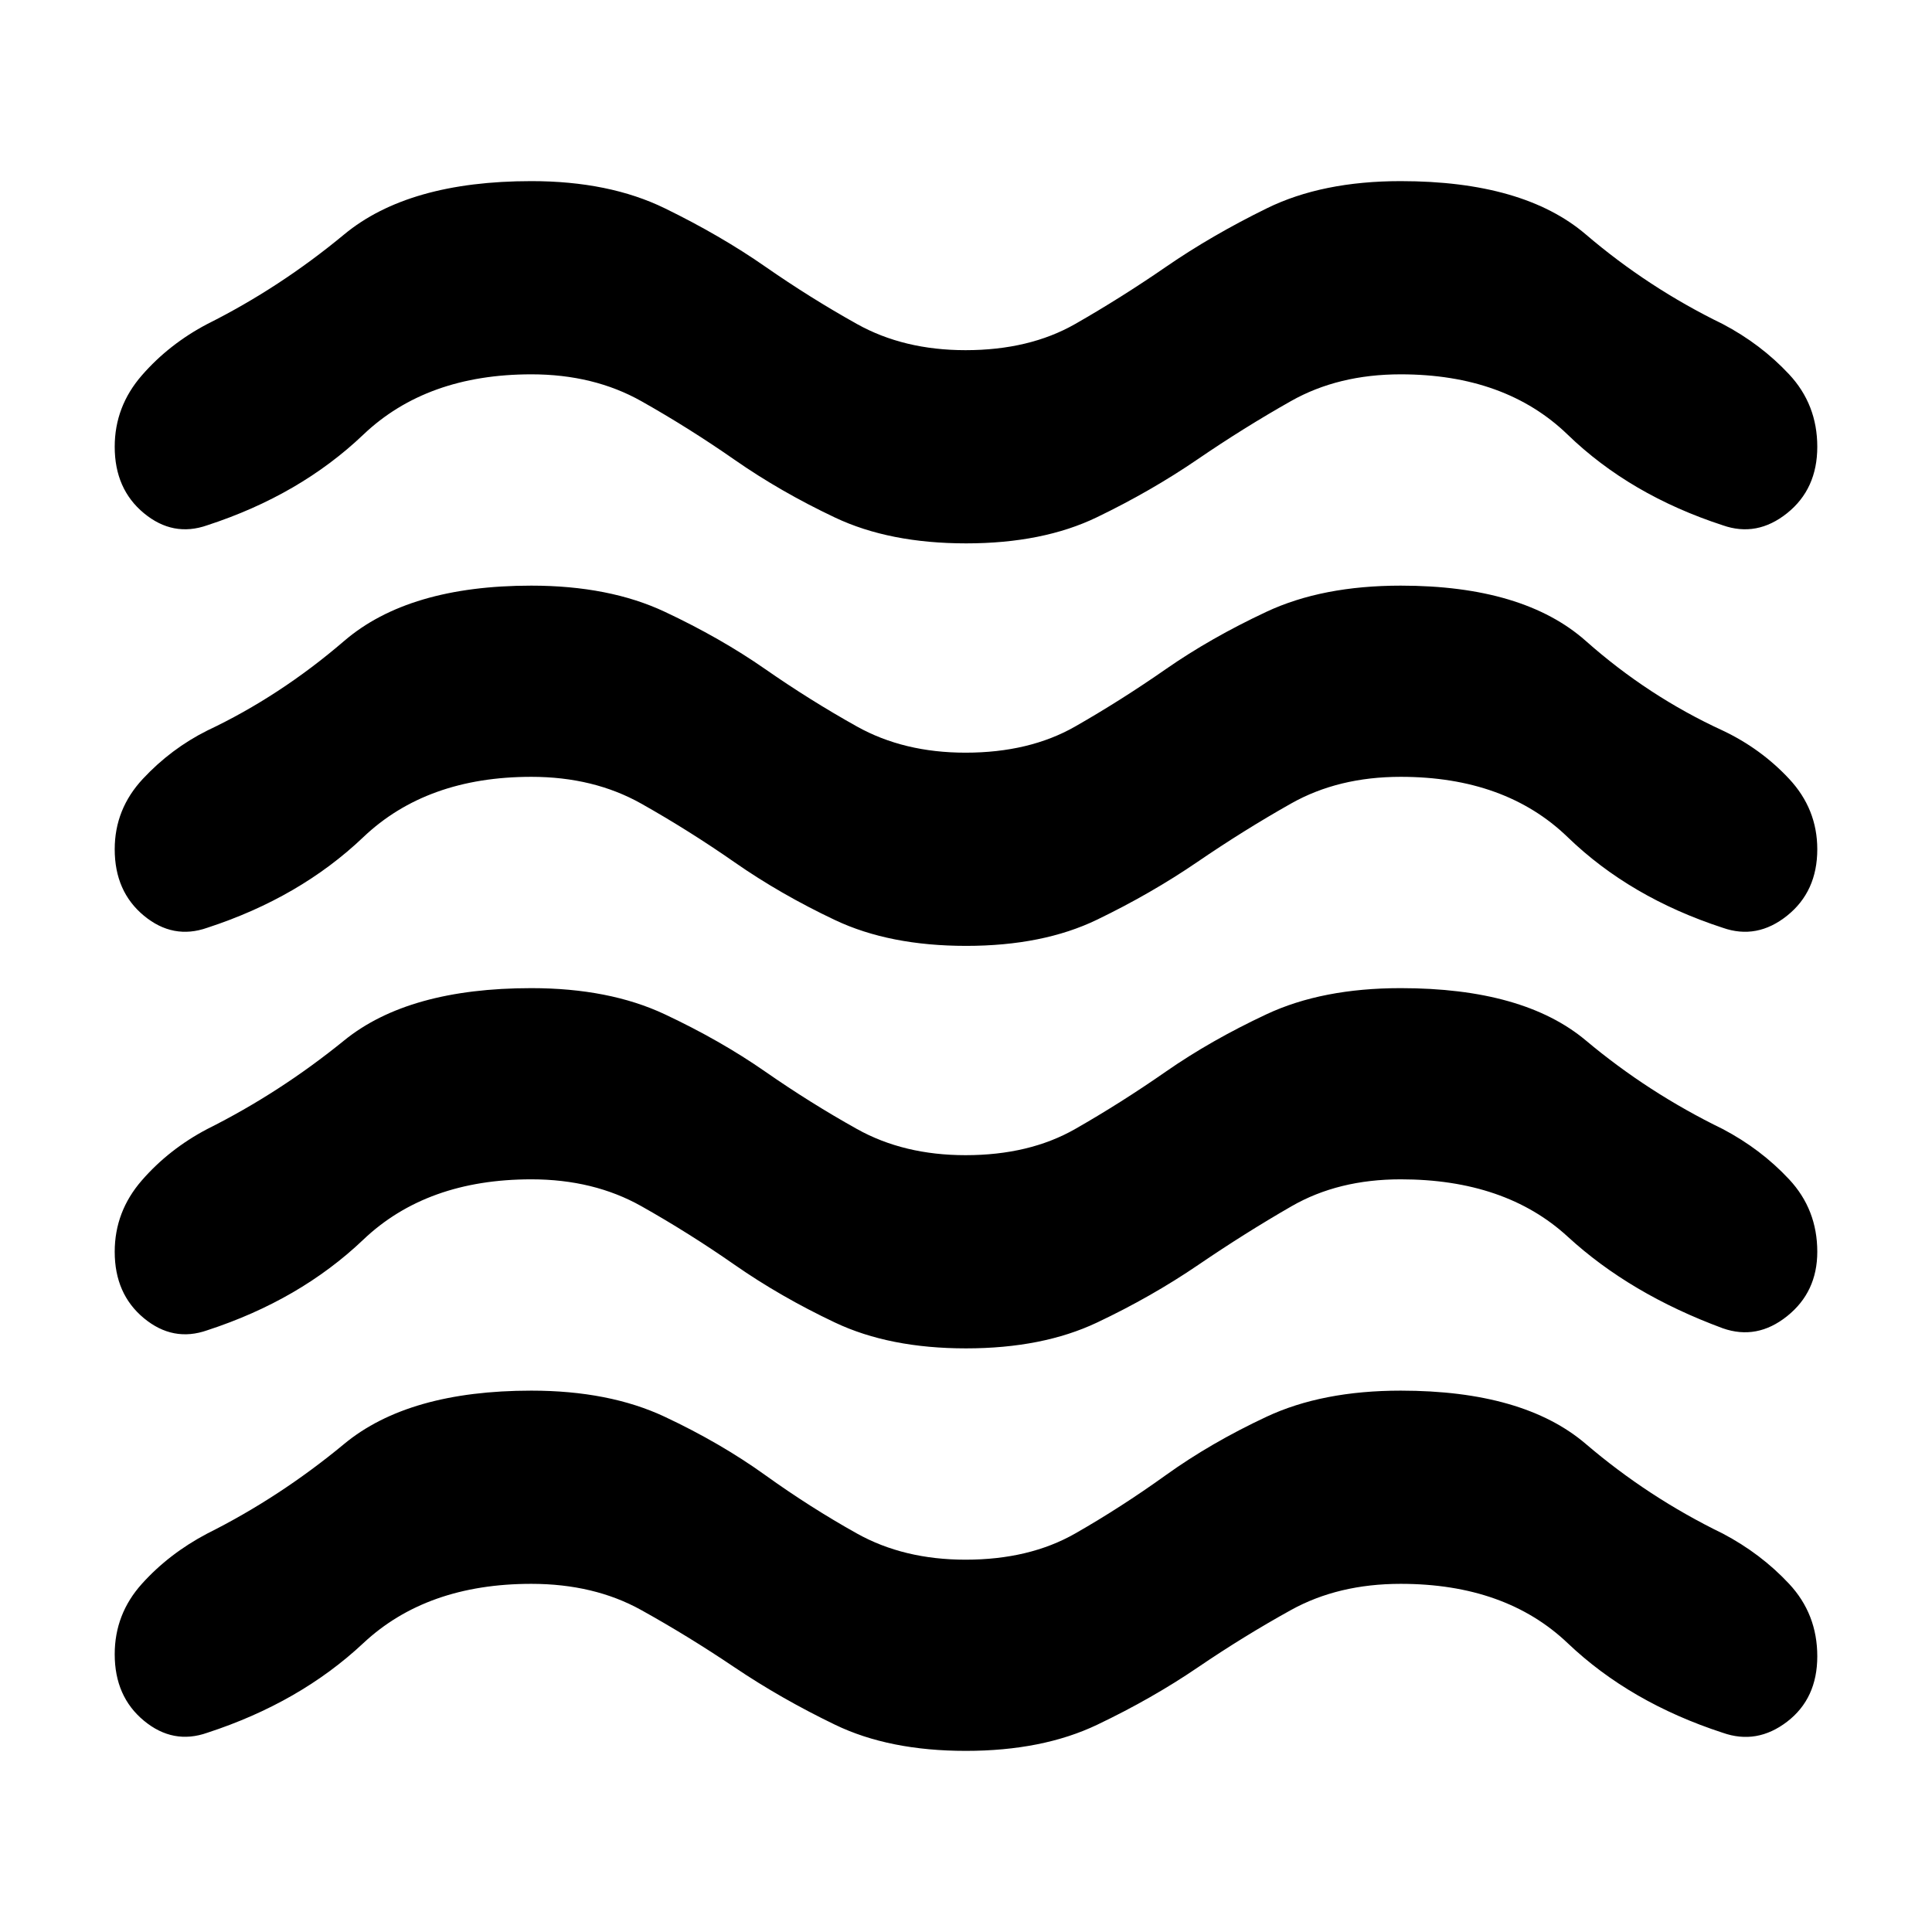 <svg xmlns="http://www.w3.org/2000/svg" width="48" height="48" viewBox="0 -960 960 960"><path d="M264-173q-52 0-83.5 29.5T103-99q-17 6-31.5-6T57-138q0-20 13.5-35t32.5-25q36-18 68-44.5t93-26.5q38.69 0 66.34 13 27.66 13 49.93 29t45.55 29q23.27 13 53.95 13 31.69 0 54.46-13t45.04-29q22.27-16 50-29T696-269q61 0 92 26.5t68 44.5q19 10 33 25t14 36q0 21-15 32.5T856-99q-46-15-77-44.5T696-173q-31 0-54.5 13t-46.28 28.5q-22.77 15.5-50 28.5Q518-90 479.91-90q-38.1 0-65-13Q388-116 365-131.5 342-147 318.58-160T264-173Zm0-201q-52 0-83.5 30T103-299q-17 6-31.5-6T57-338q0-20 13.5-35.5T103-399q36-18 68-44t93-26q38.69 0 66.34 13 27.66 13 49.93 28.5t45.55 28.5q23.27 13 53.95 13 31.69 0 54.46-13t45.04-28.5q22.27-15.5 50-28.5T696-469q61 0 92 26t68 44q19 10 33 25t14 36q0 20-15 32t-32 6q-46-17-77-45.5T696-374q-31 0-54.19 13.35-23.19 13.35-46.38 29.16t-50.31 28.65Q518-290 480-290t-65.11-12.84q-27.12-12.84-49.81-28.65-22.69-15.81-46.38-29.16Q295-374 264-374Zm0-200q-52 0-83.5 30T103-499q-17 6-31.5-6T57-538q0-20 14-35t32-24q36-17 68-44.5t93-27.5q38.69 0 66.34 13 27.66 13 49.93 28.5t45.55 28.5q23.27 13 53.95 13 31.69 0 54.46-13t45.04-28.5q22.27-15.5 50-28.5T696-669q61 0 92 27.5t68 44.5q19 9 33 24t14 35q0 21-15 33t-32 6q-46-15-77-45t-83-30q-31 0-54.5 13.28-23.5 13.27-46.5 29Q572-516 545.09-503q-26.9 13-65 13-38.09 0-65.2-12.84-27.12-12.84-49.81-28.65-22.69-15.81-46.38-29.16Q295-574 264-574Zm0-200q-52 0-83.5 30T103-699q-17 6-31.5-6T57-738q0-20 13.5-35.5T103-799q36-18 68-44.5t93-26.5q38.69 0 66.34 13.5 27.66 13.5 49.93 29t45.55 28.5q23.27 13 53.95 13 31.69 0 54.46-13t45.27-28.5q22.5-15.5 50-29T696-870q61 0 92 26.5t68 44.5q19 10 33 25t14 36q0 21-15 33t-32 6q-46-15-77-45t-83-30q-31 0-54.5 13.28-23.5 13.27-46.5 29Q572-716 545.09-703q-26.9 13-65 13-38.09 0-65.2-12.84-27.12-12.84-49.81-28.65-22.69-15.81-46.38-29.16Q295-774 264-774Z"/></svg>